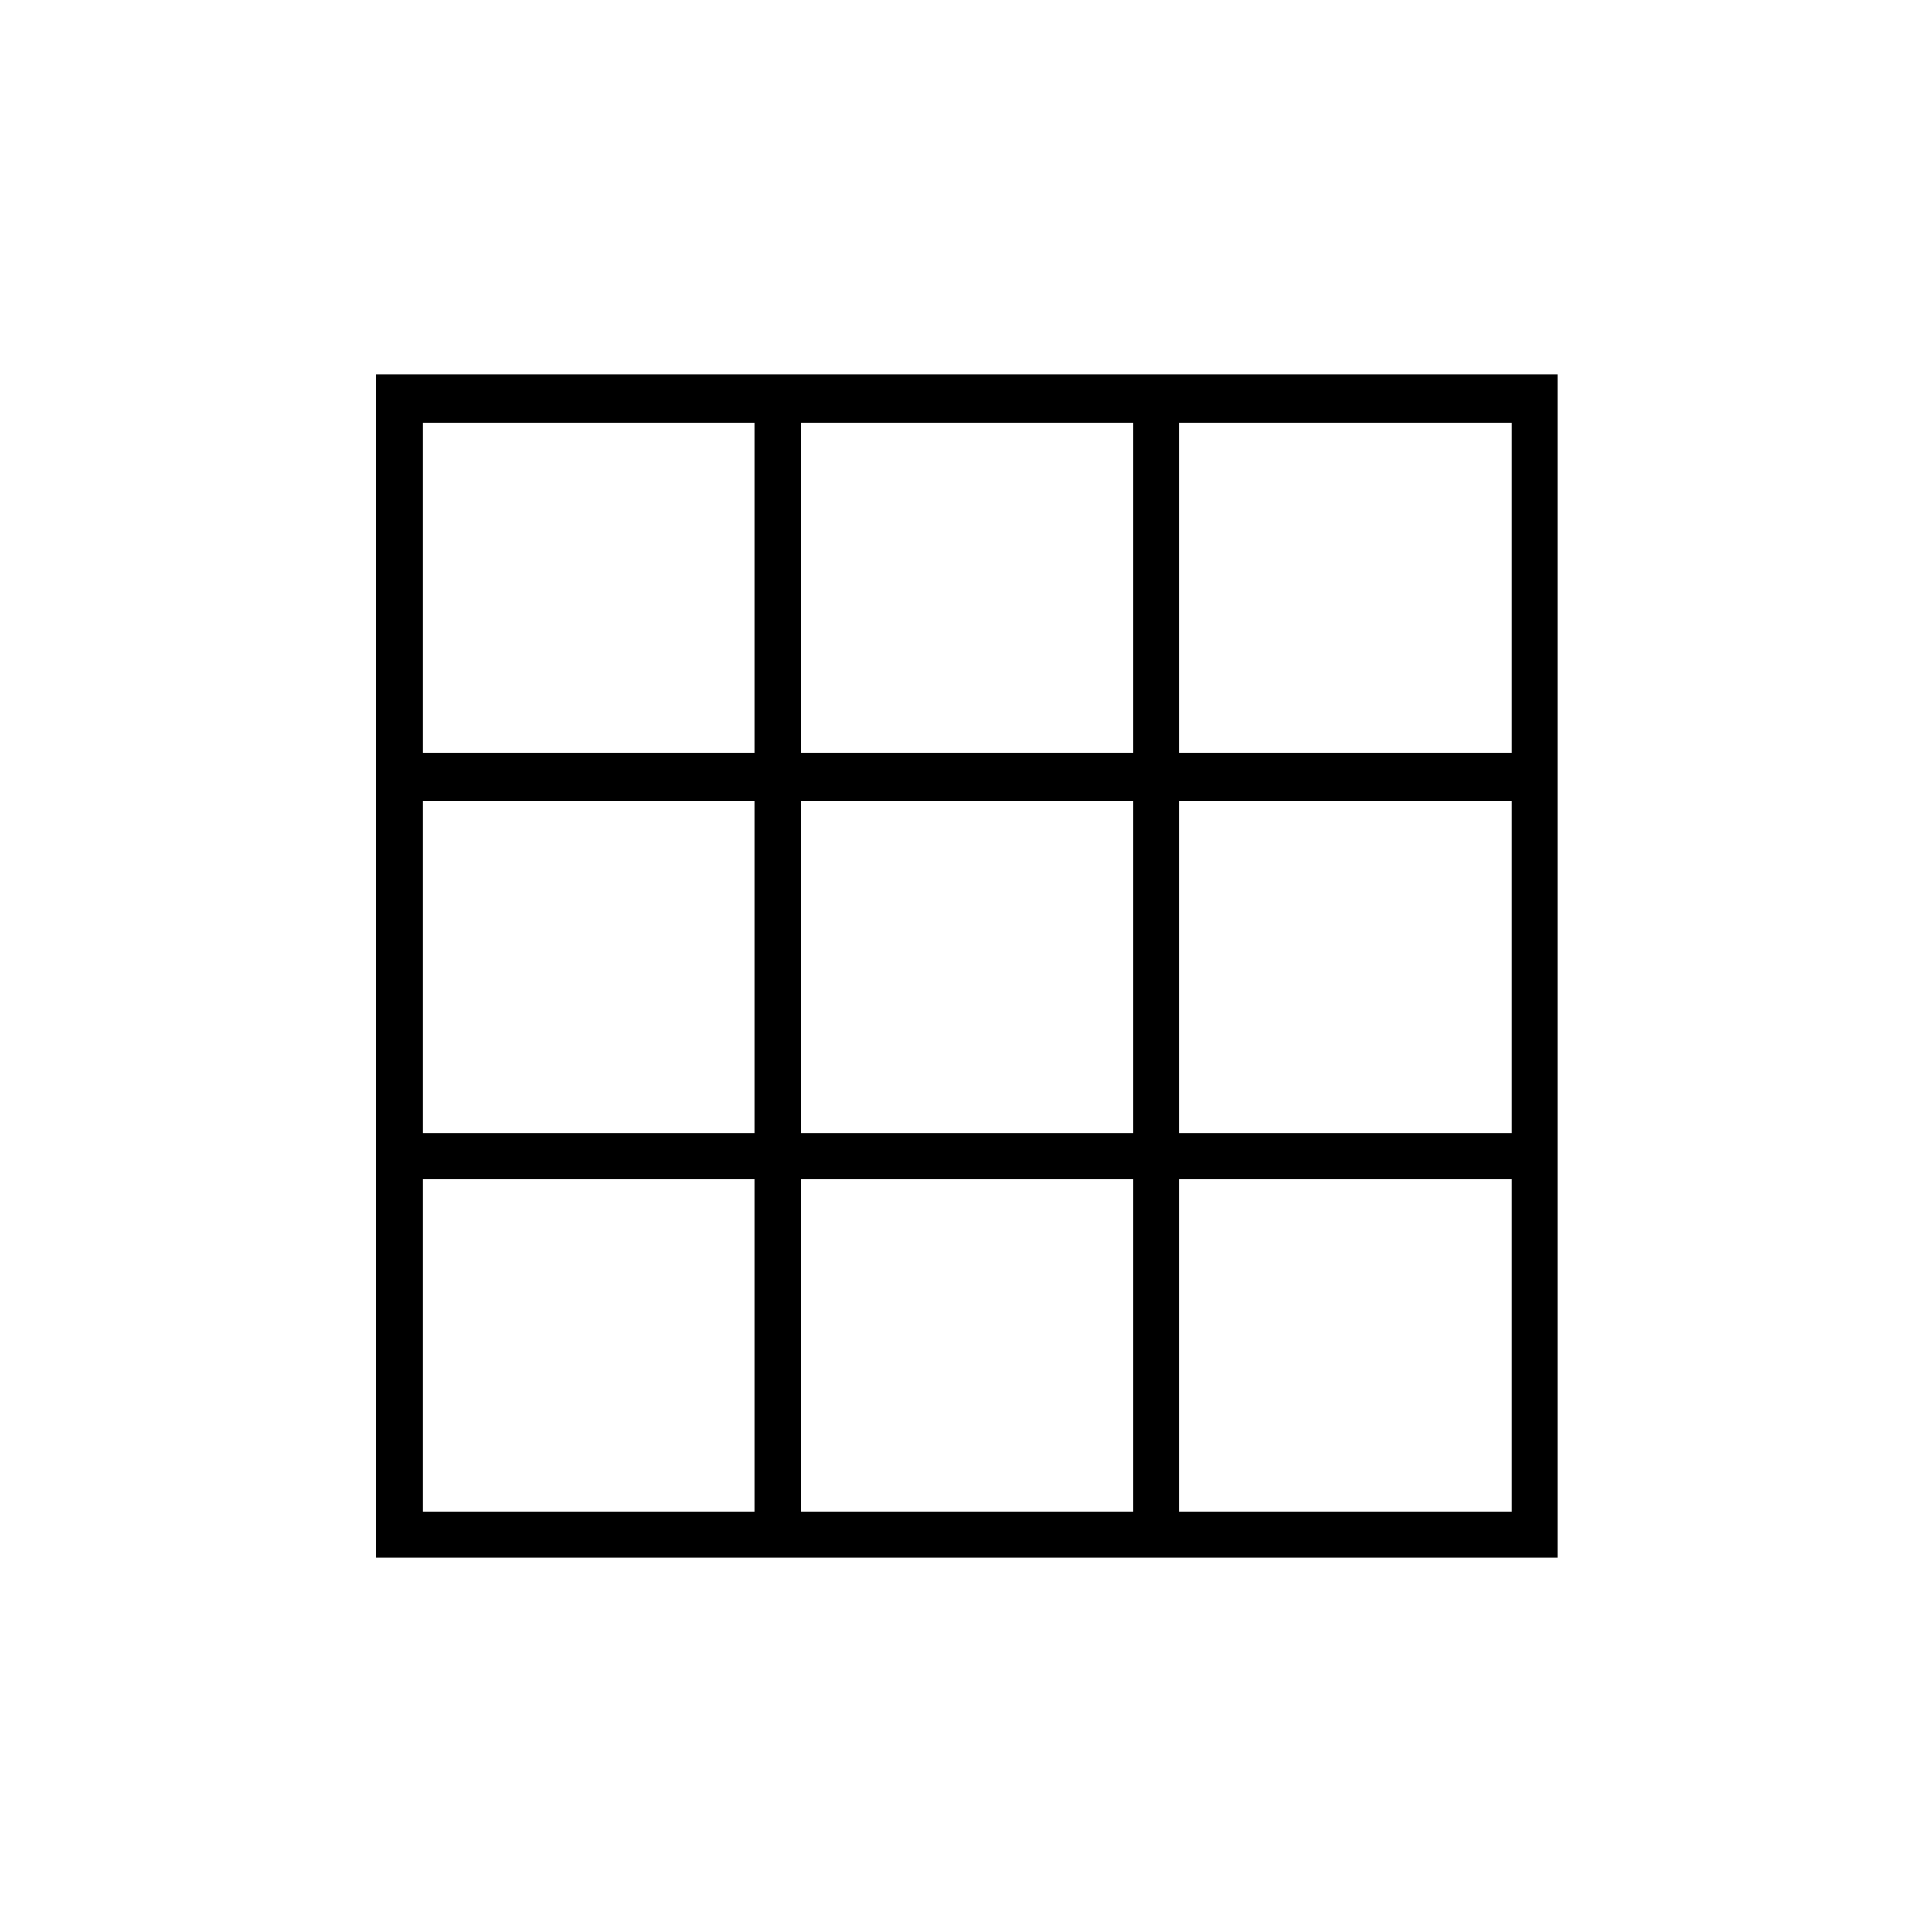 <svg xmlns="http://www.w3.org/2000/svg" height="40" width="40"><path d="M7.792 32.25V7.75H32.25V32.25ZM8.75 31.292H15.625V24.417H8.75ZM8.75 23.458H15.625V16.583H8.75ZM8.75 15.583H15.625V8.75H8.75ZM16.583 31.292H23.458V24.417H16.583ZM16.583 23.458H23.458V16.583H16.583ZM16.583 15.583H23.458V8.75H16.583ZM24.417 31.292H31.292V24.417H24.417ZM24.417 23.458H31.292V16.583H24.417ZM24.417 15.583H31.292V8.75H24.417Z"/></svg>